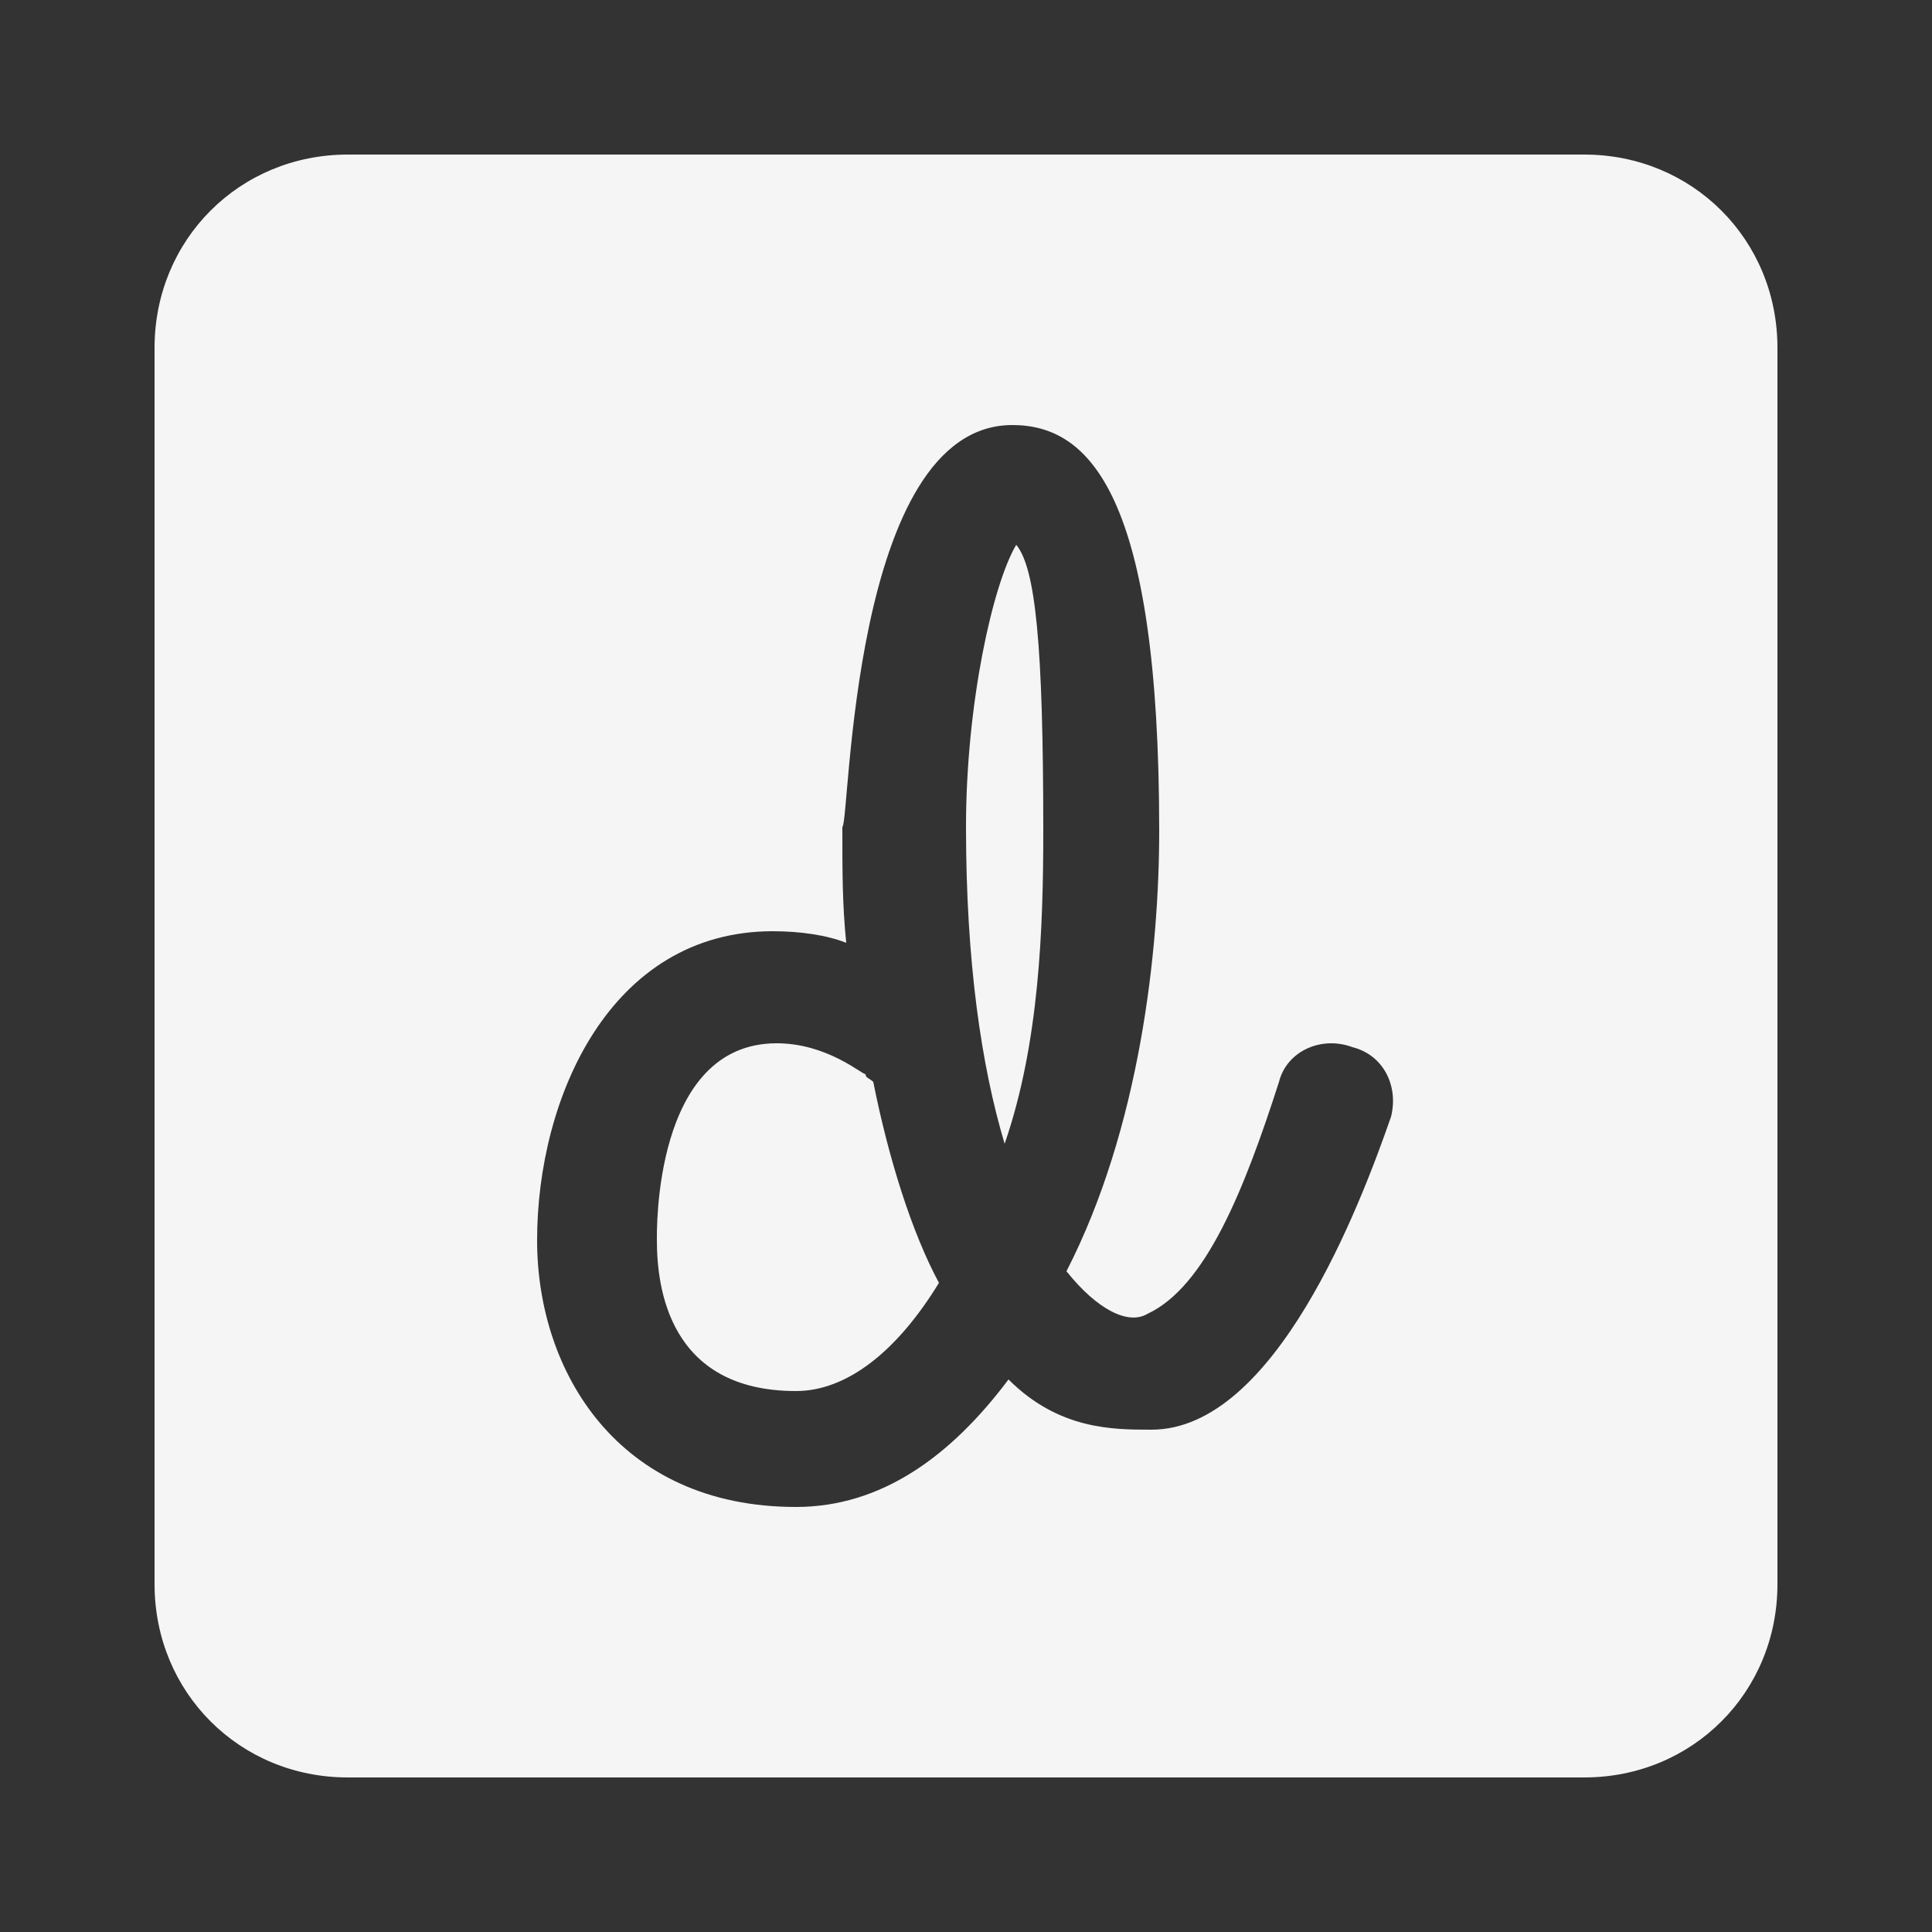 <?xml version="1.0" encoding="utf-8"?>
<!-- Generator: Adobe Illustrator 27.7.0, SVG Export Plug-In . SVG Version: 6.00 Build 0)  -->
<svg version="1.1" id="Ebene_1" xmlns="http://www.w3.org/2000/svg" xmlns:xlink="http://www.w3.org/1999/xlink" x="0px" y="0px"
	 viewBox="0 0 50 50" style="enable-background:new 0 0 50 50;" xml:space="preserve">
<rect x="0" y="0" width="50" height="50" fill="#333333" stroke="none"/>
<style type="text/css">
	.st0{fill:#F5F5F5;}
</style>
<path class="st0" d="M9,4C6.2,4,4,6.2,4,9v32c0,2.8,2.2,5,5,5h32c2.8,0,5-2.2,5-5V9c0-2.8-2.2-5-5-5H9z M26.2,11
	c2,0,3.8,1.8,3.8,10.5c0,3.1-0.5,7.7-2.4,11.4c0.8,1,1.6,1.4,2.1,1.1c1.5-0.7,2.5-3.2,3.4-6c0.2-0.8,1.1-1.2,1.9-0.9
	c0.8,0.2,1.2,1,1,1.8C35.2,31.2,33,37,29.8,37c-1,0-2.4,0-3.7-1.3c-1.5,2-3.3,3.3-5.5,3.3c-4.6,0-6.7-3.5-6.7-6.9c0-3.7,1.9-8,6.1-8
	c0.7,0,1.4,0.1,1.9,0.3c-0.1-1-0.1-1.8-0.1-3C22,21.3,22,11,26.2,11z M26.3,14.1c-0.6,1-1.3,4.1-1.3,7.3c0,3.5,0.4,6.2,1,8.2
	c0.9-2.6,1-5.6,1-8.1C27,16.7,26.8,14.7,26.3,14.1z M20.1,27c-3.2,0-3.1,4.9-3.1,5.1c0,1.2,0.3,3.9,3.6,3.9c1.3,0,2.6-1,3.7-2.8
	C23.6,31.9,23,30,22.6,28c-0.1-0.1-0.2-0.1-0.2-0.2C22.3,27.8,21.4,27,20.1,27z"/>
</svg>
